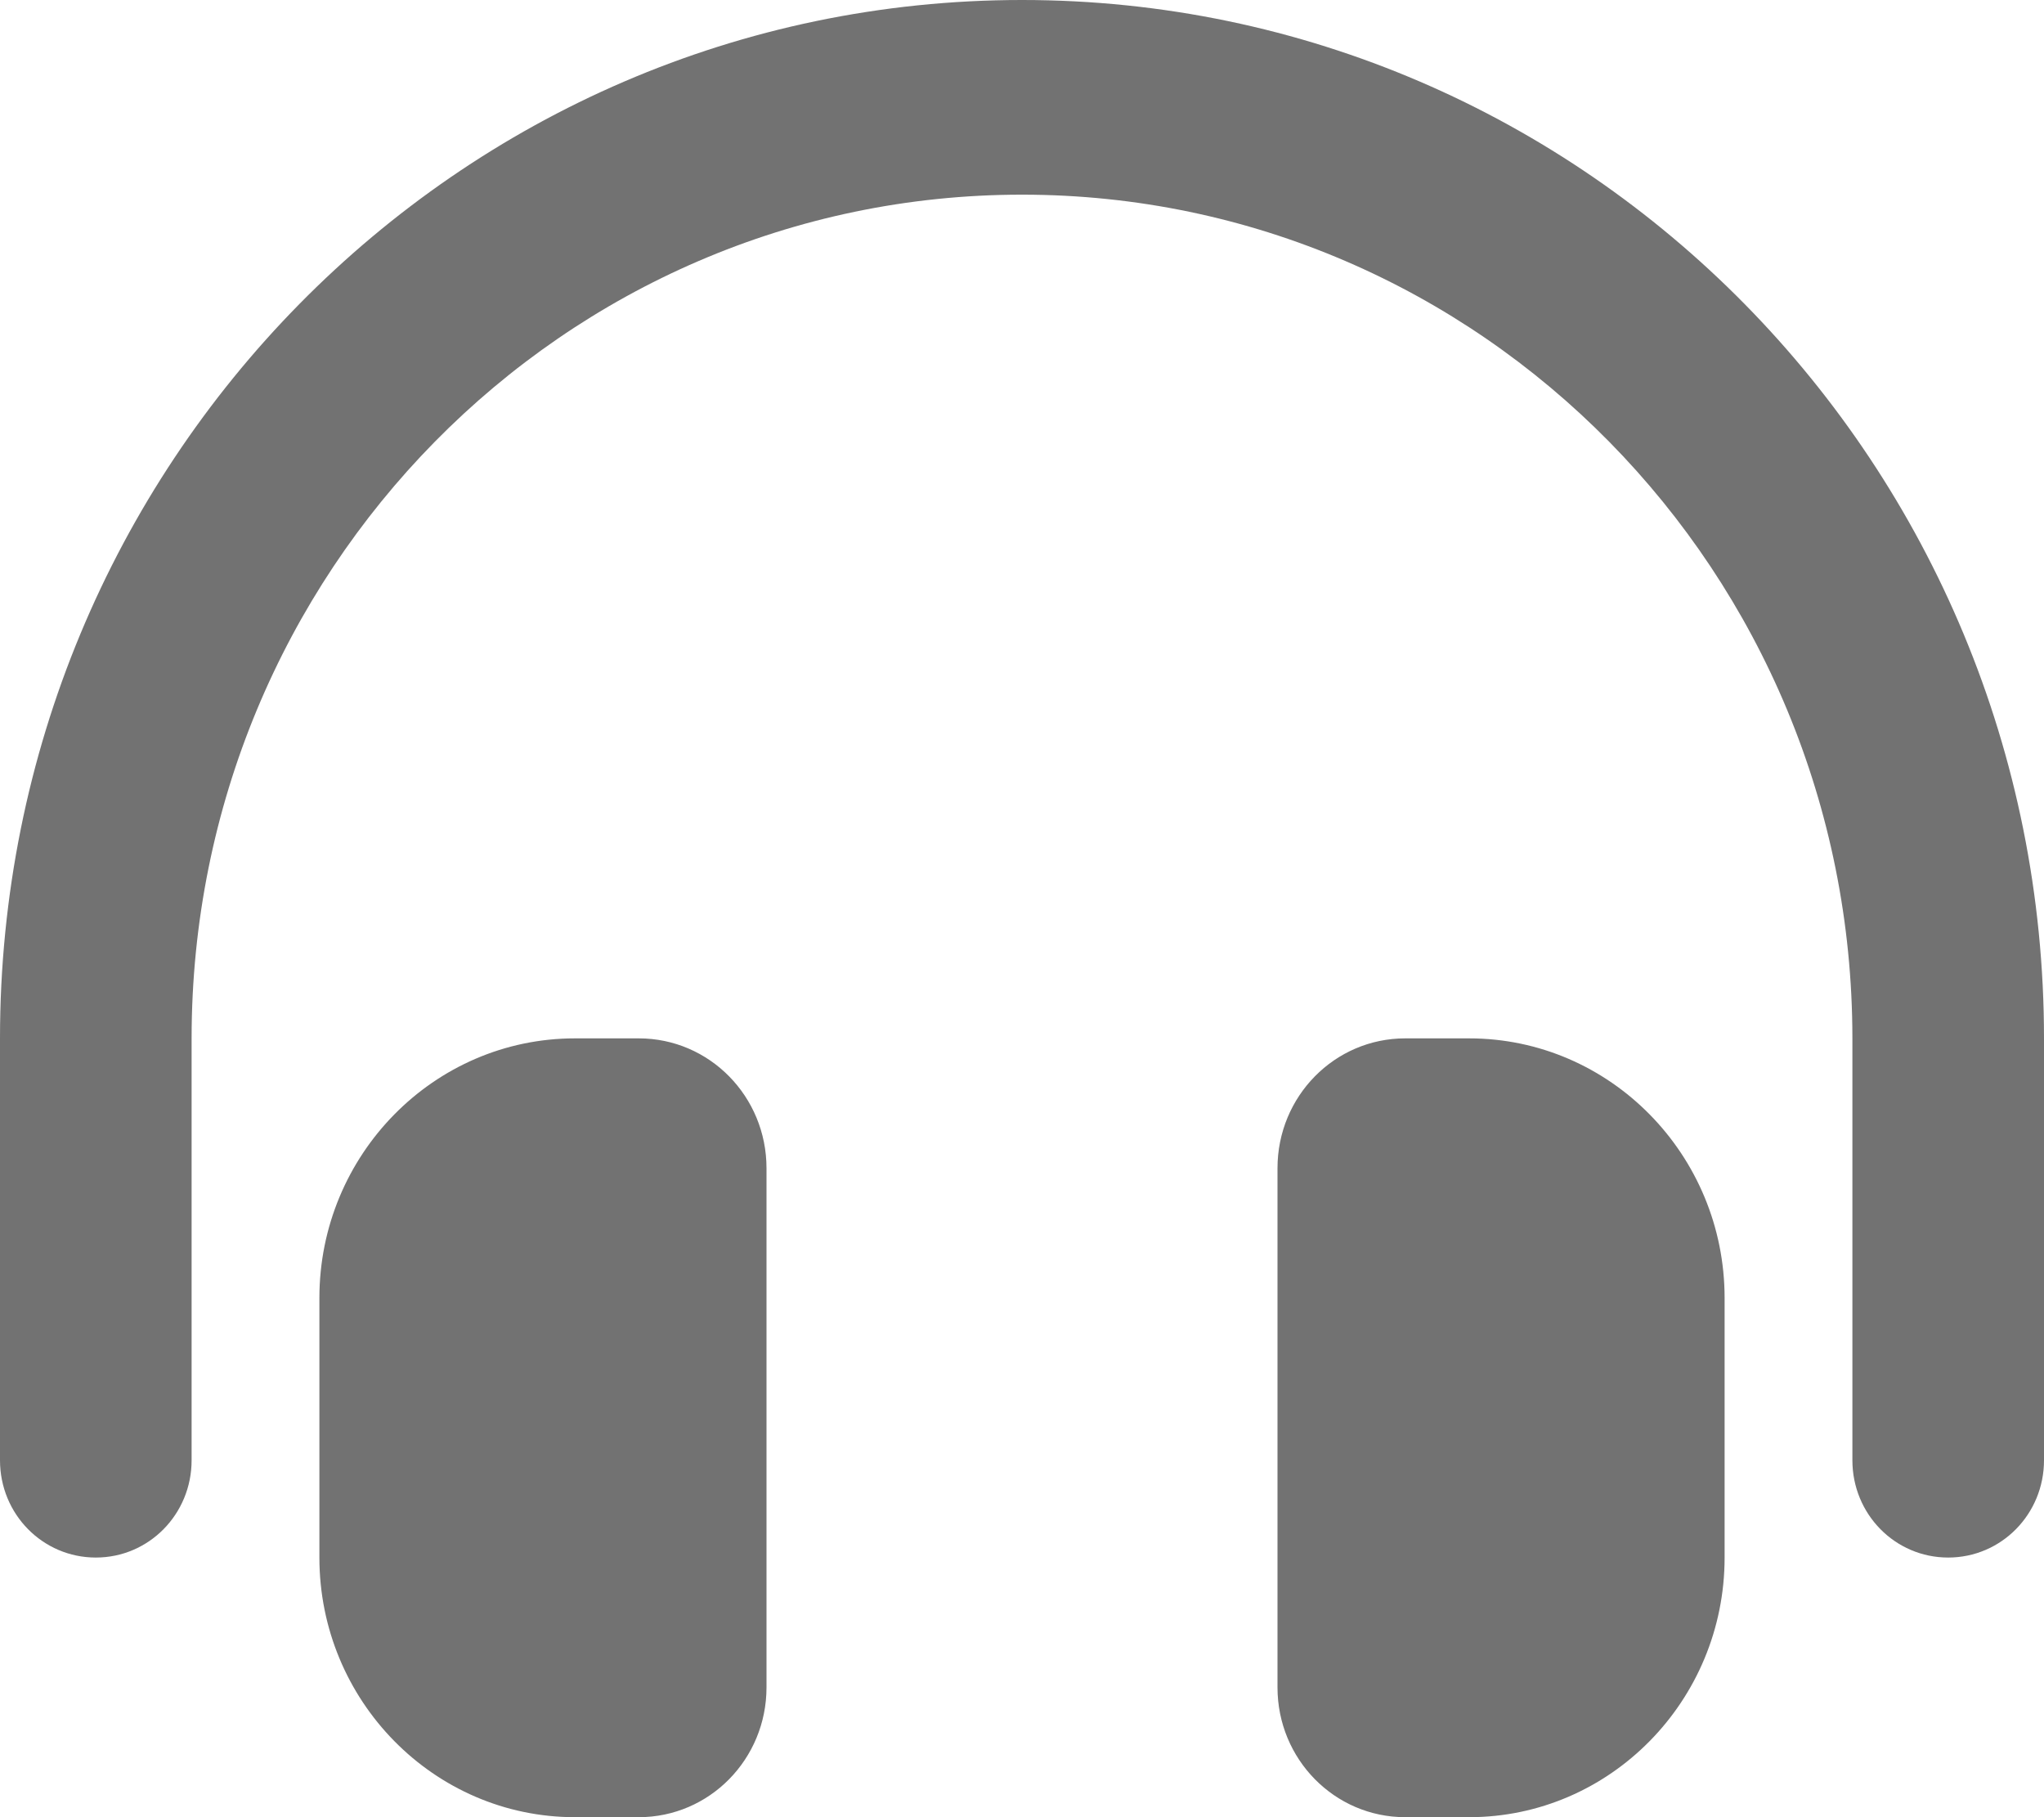 <svg width="27" height="24" viewBox="0 0 27 24" fill="none" xmlns="http://www.w3.org/2000/svg">
<path id="Vector" d="M13.5 2.571C7.441 2.571 2.531 7.559 2.531 13.714V19.286C2.531 19.998 1.967 20.571 1.266 20.571C0.564 20.571 0 19.998 0 19.286V13.714C0 6.139 6.043 0 13.5 0C20.957 0 27 6.139 27 13.714V19.286C27 19.998 26.436 20.571 25.734 20.571C25.033 20.571 24.469 19.998 24.469 19.286V13.714C24.469 7.559 19.559 2.571 13.5 2.571ZM4.219 17.143C4.219 15.252 5.732 13.714 7.594 13.714H8.438C9.371 13.714 10.125 14.48 10.125 15.429V22.286C10.125 23.234 9.371 24 8.438 24H7.594C5.732 24 4.219 22.462 4.219 20.571V17.143ZM19.406 13.714C21.268 13.714 22.781 15.252 22.781 17.143V20.571C22.781 22.462 21.268 24 19.406 24H18.562C17.629 24 16.875 23.234 16.875 22.286V15.429C16.875 14.48 17.629 13.714 18.562 13.714H19.406Z" fill="#727272"/>
</svg>
